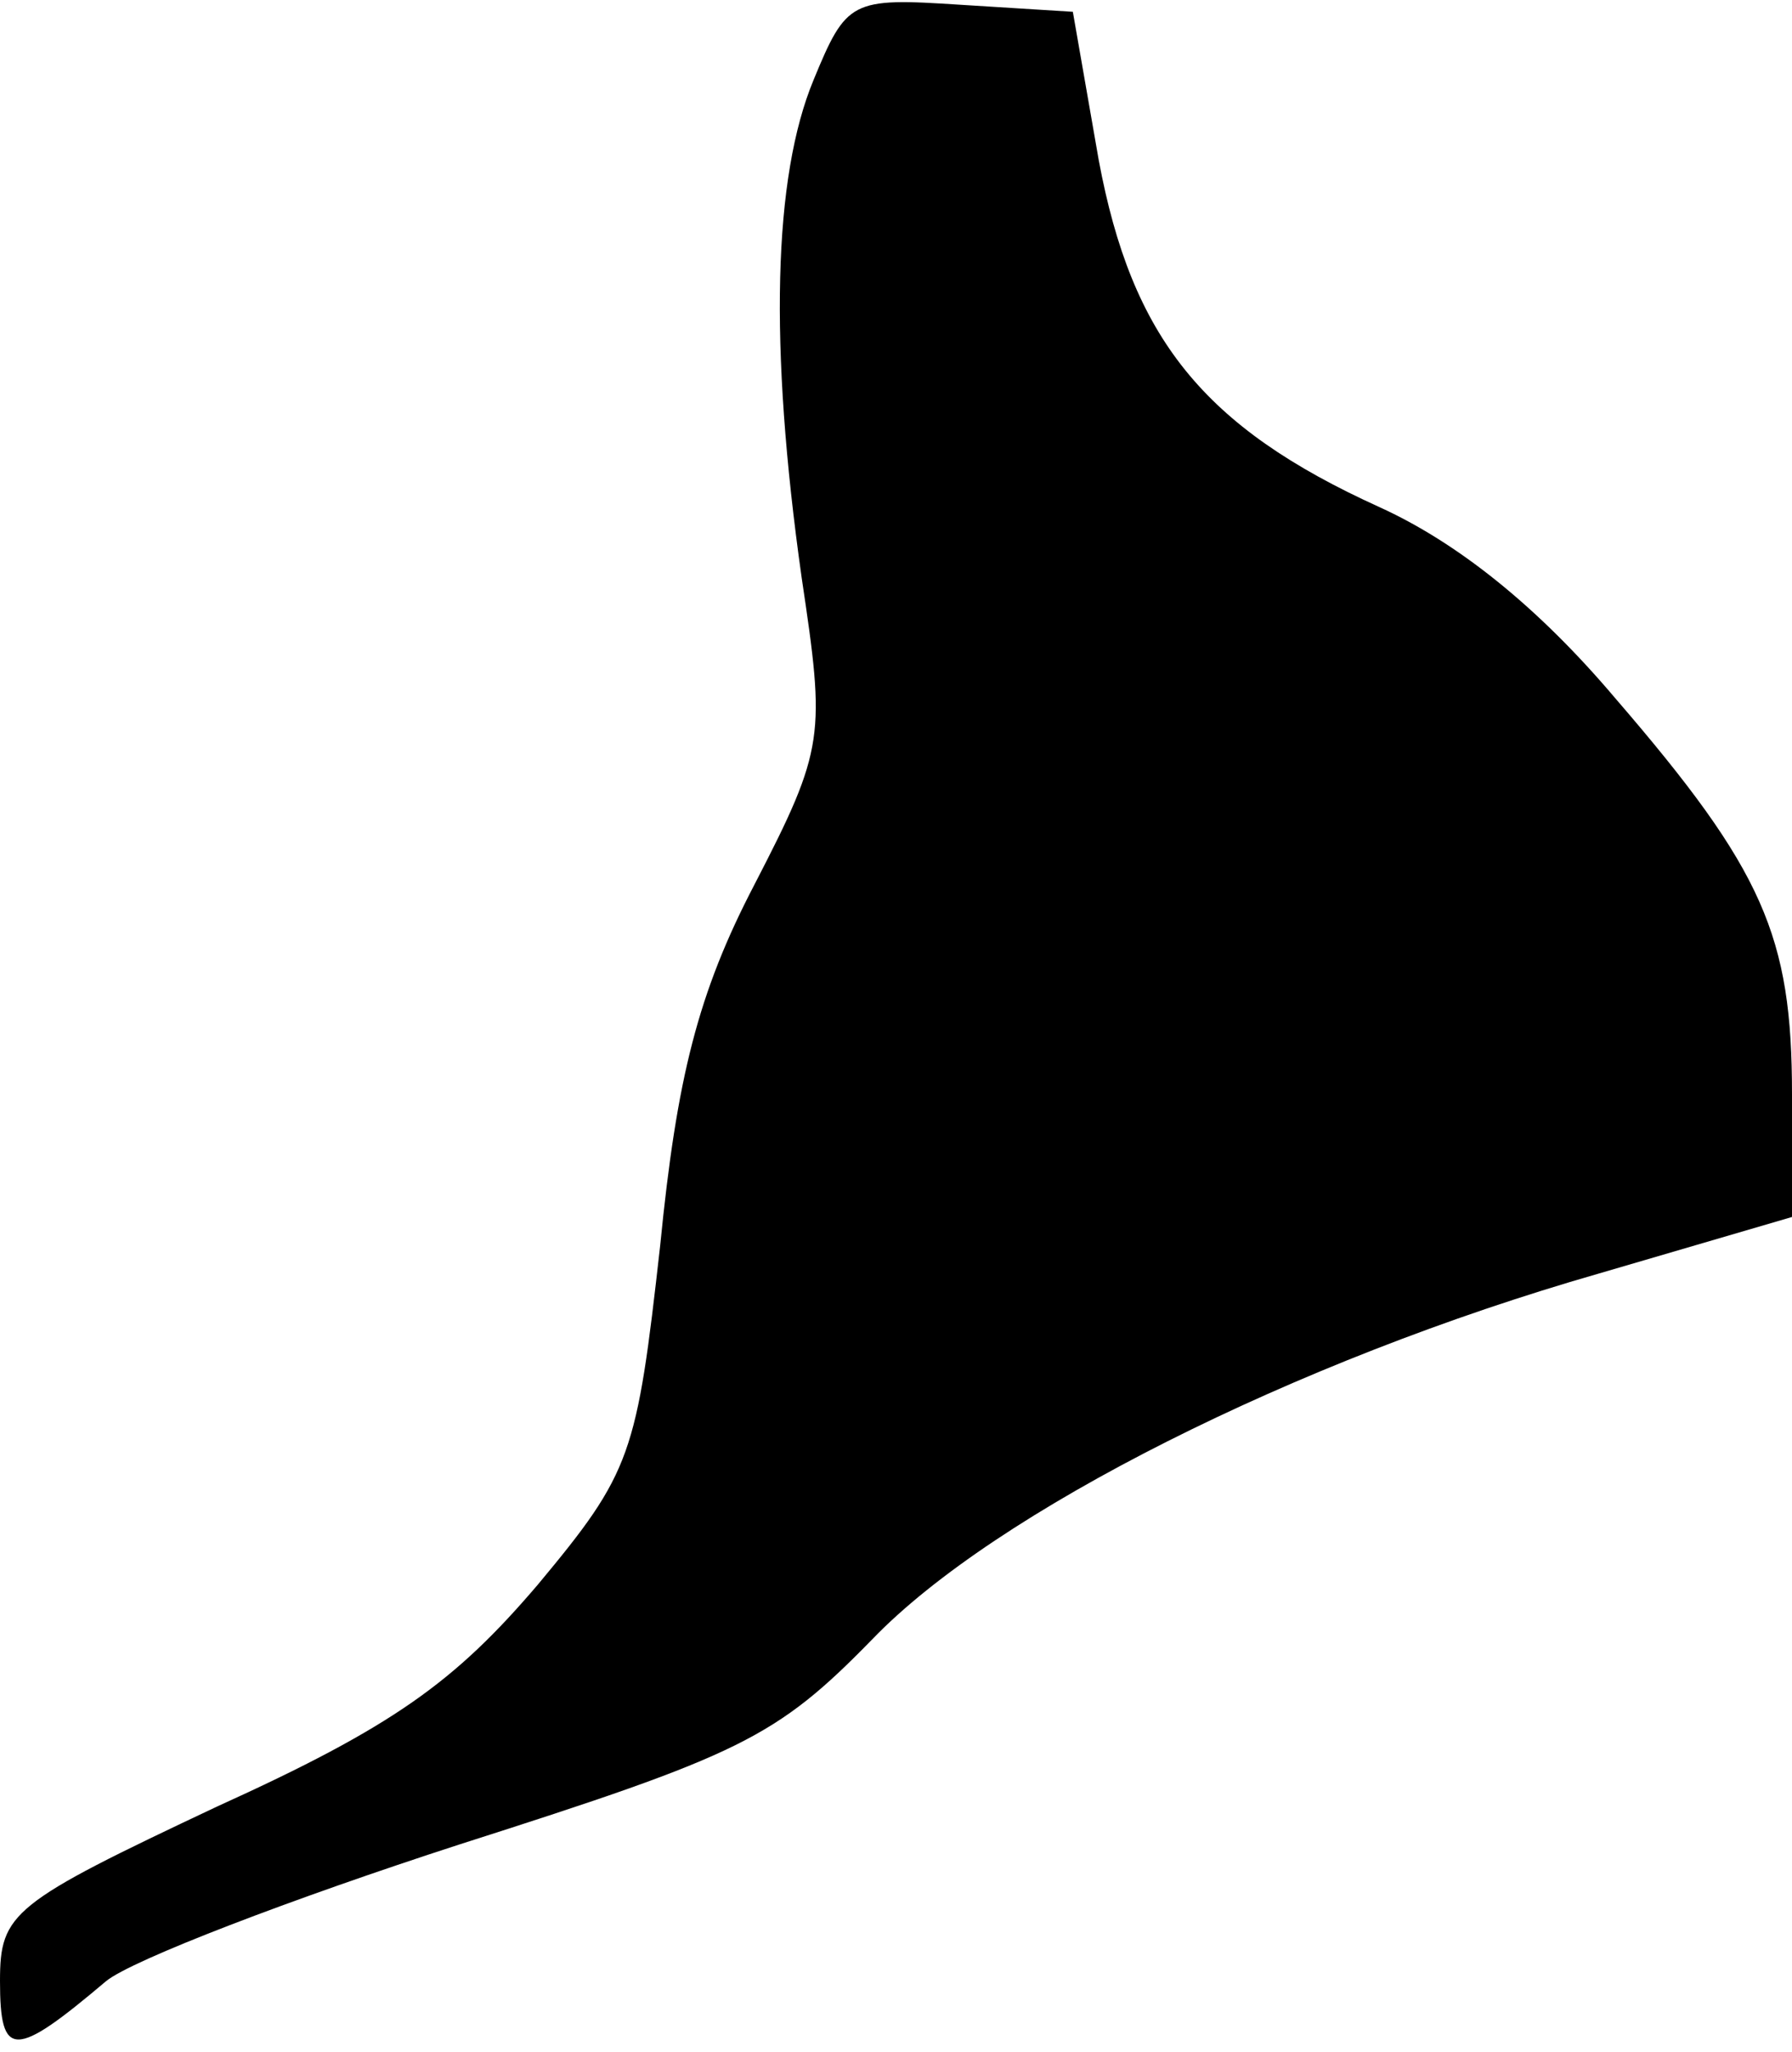 <?xml version="1.0" standalone="no"?>
<!DOCTYPE svg PUBLIC "-//W3C//DTD SVG 20010904//EN"
 "http://www.w3.org/TR/2001/REC-SVG-20010904/DTD/svg10.dtd">
<svg version="1.0" xmlns="http://www.w3.org/2000/svg"
 width="76pt" height="87pt" viewBox="0 0 76 87"
 preserveAspectRatio="xMidYMid meet">
<g transform="translate(0,87) scale(0.1,-0.1)"
fill="#000000" stroke="none">
<path fill="#000000" stroke="none" d="M345 836 c-17 -41 -19 -112 -5 -211 10
-67 10 -72 -20 -130 -24 -46 -33 -82 -40 -153 -10 -89 -12 -96 -52 -144 -35
-41 -61 -60 -136 -94 -87 -41 -92 -45 -92 -74 0 -33 6 -33 45 0 11 9 79 35
150 58 119 38 134 45 175 87 52 54 179 118 308 155 l82 24 0 52 c0 67 -12 95
-75 168 -33 39 -67 66 -100 81 -75 34 -105 72 -119 147 l-11 63 -48 3 c-46 3
-48 2 -62 -32z"/>
</g>
</svg>
